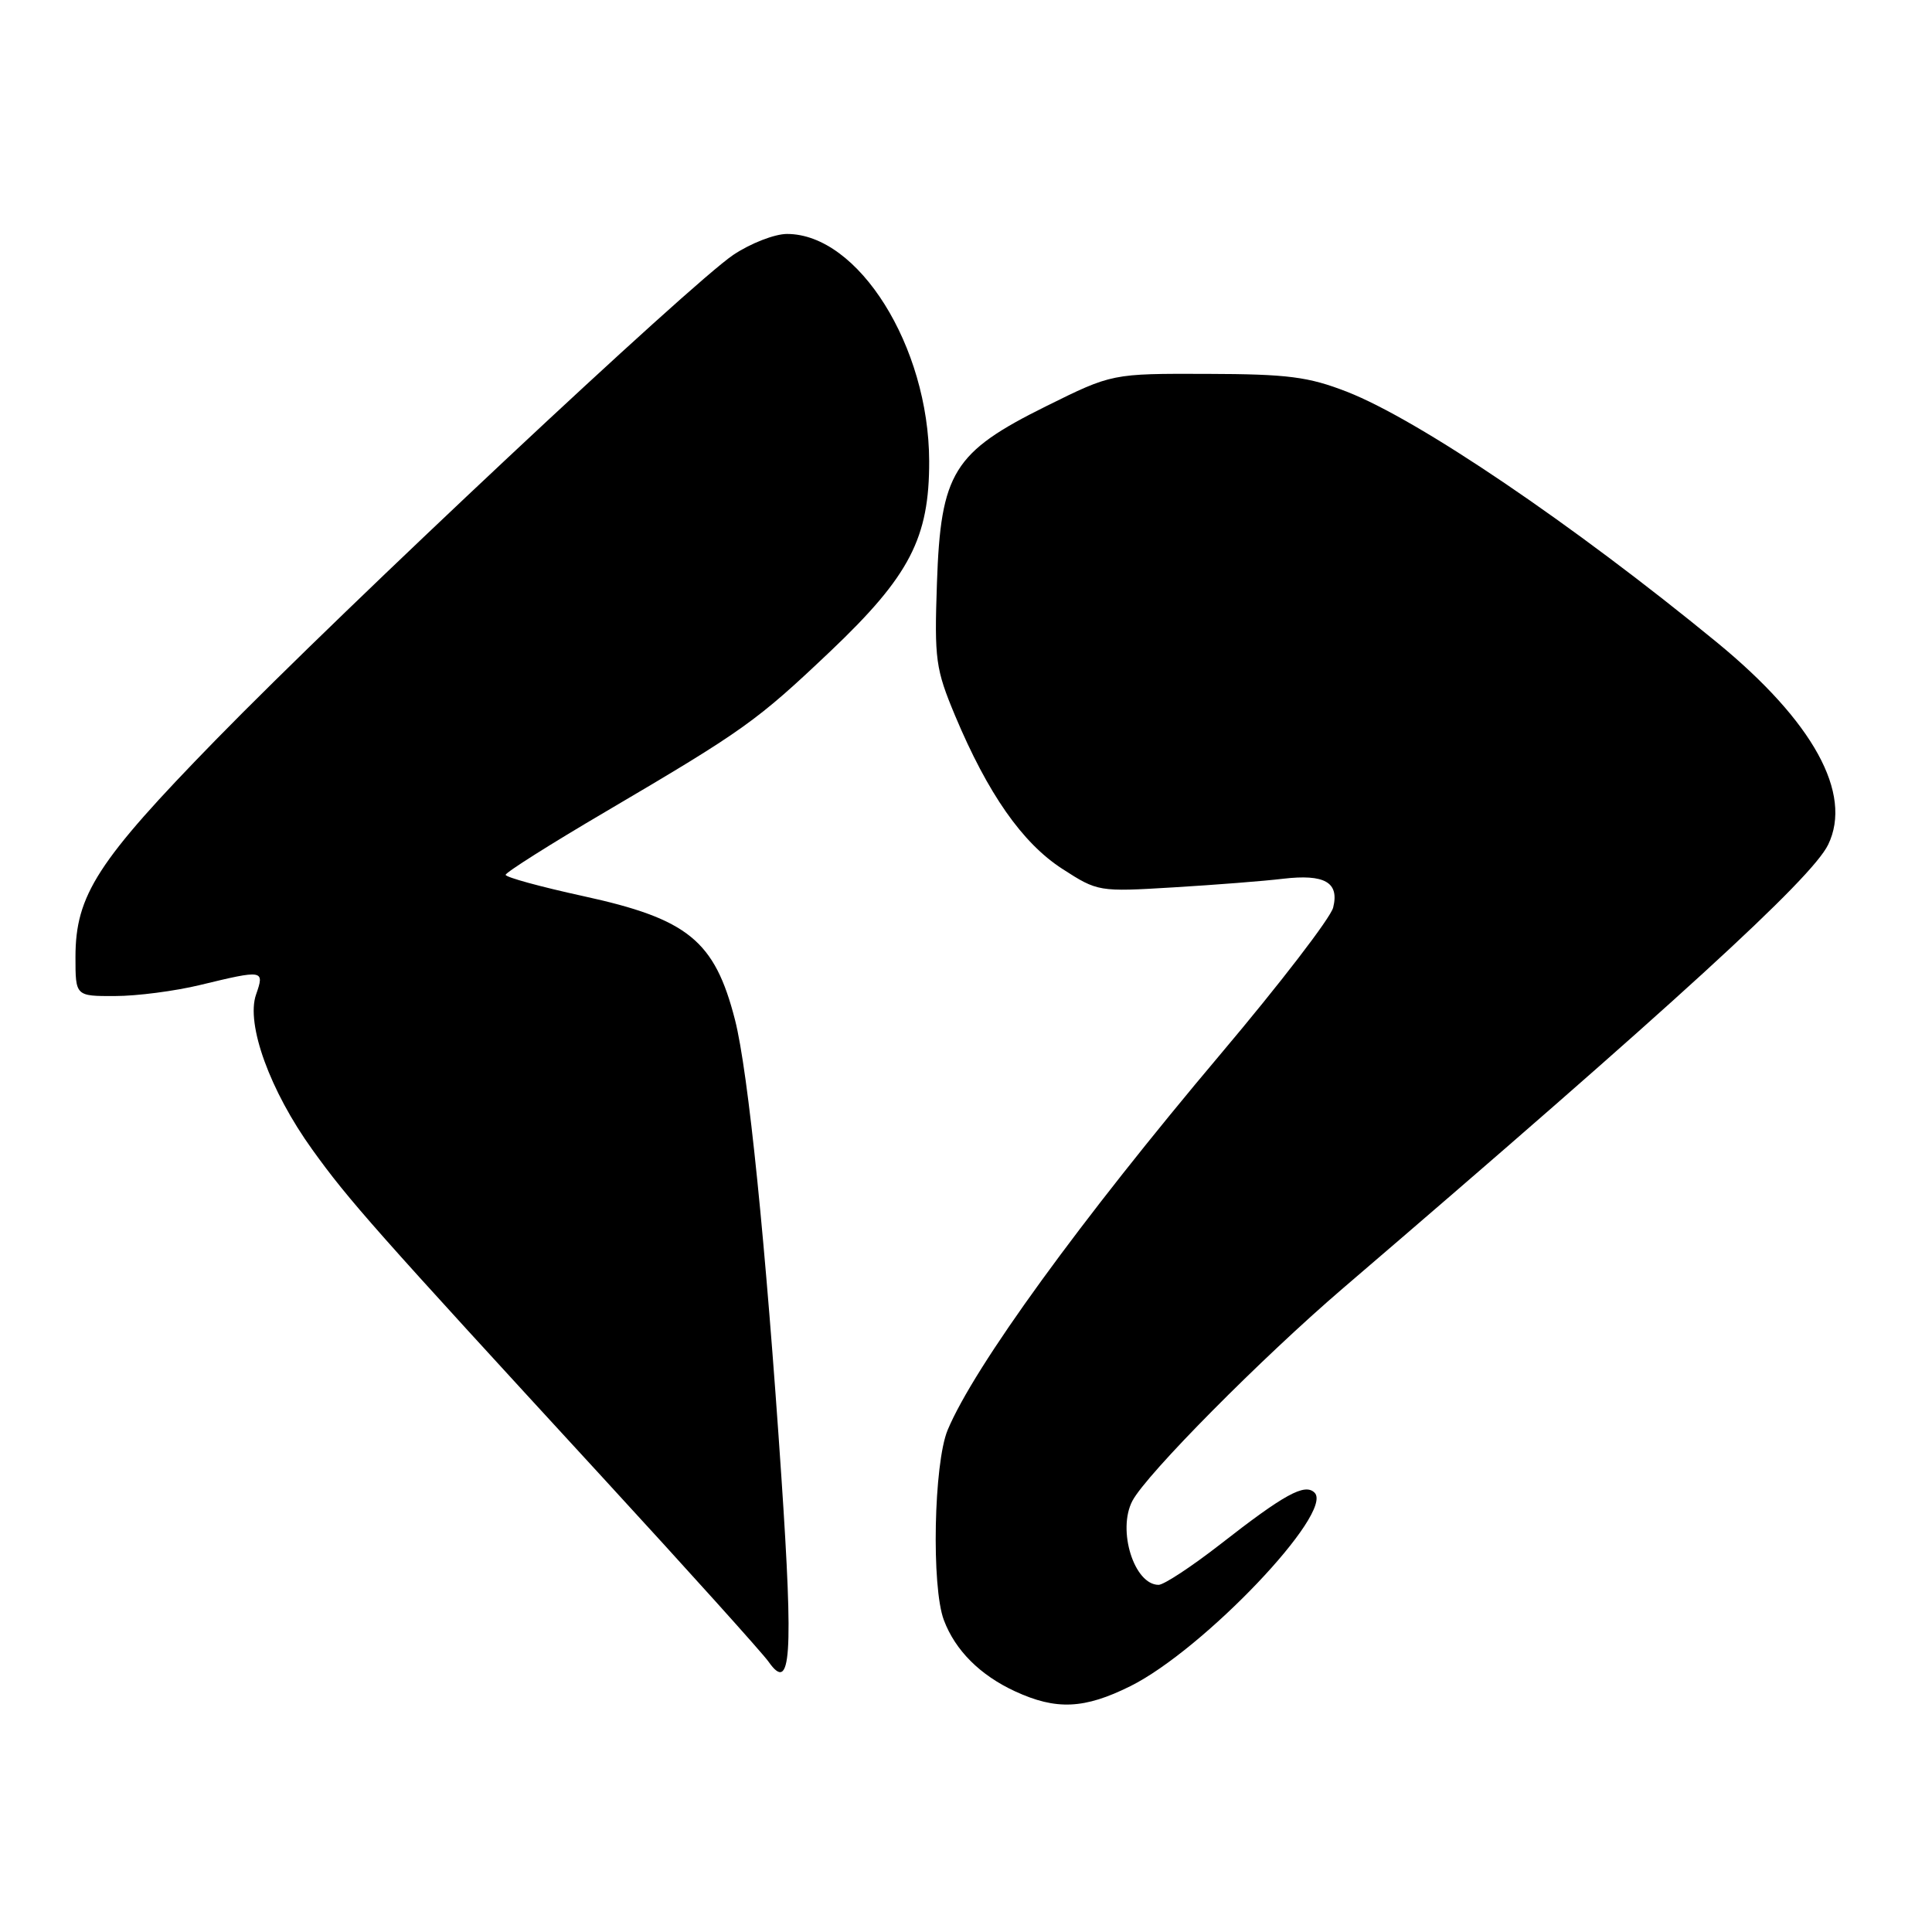 <?xml version="1.0" encoding="UTF-8" standalone="no"?>
<!DOCTYPE svg PUBLIC "-//W3C//DTD SVG 1.1//EN" "http://www.w3.org/Graphics/SVG/1.1/DTD/svg11.dtd" >
<svg xmlns="http://www.w3.org/2000/svg" xmlns:xlink="http://www.w3.org/1999/xlink" version="1.1" viewBox="0 0 256 256">
 <g >
 <path fill="currentColor"
d=" M 149.79 223.42 C 159.48 218.59 176.80 200.40 174.19 197.79 C 172.90 196.50 170.20 197.98 161.65 204.66 C 157.88 207.59 154.22 210.00 153.52 210.00 C 150.28 210.00 148.01 202.74 150.05 198.87 C 151.91 195.34 167.18 179.93 178.00 170.66 C 221.67 133.24 240.06 116.43 242.24 111.92 C 245.52 105.15 240.27 95.60 227.50 85.12 C 208.45 69.49 188.00 55.63 178.50 51.92 C 173.37 49.92 170.68 49.57 159.92 49.54 C 147.35 49.50 147.35 49.50 138.65 53.81 C 126.32 59.92 124.65 62.62 124.15 77.25 C 123.80 87.40 123.97 88.64 126.56 94.84 C 130.89 105.16 135.46 111.70 140.75 115.12 C 145.46 118.16 145.58 118.18 155.50 117.58 C 161.00 117.25 167.53 116.74 170.00 116.44 C 175.53 115.79 177.49 116.91 176.65 120.26 C 176.31 121.62 169.61 130.34 161.76 139.64 C 143.18 161.66 129.09 181.07 125.57 189.48 C 123.73 193.89 123.40 210.29 125.07 214.68 C 126.58 218.69 129.87 221.97 134.50 224.11 C 139.96 226.63 143.68 226.46 149.79 223.42 Z  M 103.54 195.75 C 101.46 164.77 99.15 142.02 97.39 135.13 C 94.70 124.63 91.17 121.76 77.24 118.73 C 71.61 117.50 67.01 116.24 67.00 115.92 C 67.00 115.60 72.96 111.83 80.25 107.55 C 98.64 96.73 100.25 95.57 110.07 86.26 C 120.54 76.31 123.15 71.28 123.12 61.08 C 123.07 45.90 113.74 31.00 104.28 31.00 C 102.64 31.00 99.44 32.25 97.17 33.77 C 91.47 37.61 45.89 80.32 28.58 98.05 C 12.91 114.11 10.00 118.61 10.00 126.82 C 10.00 132.00 10.00 132.00 15.25 131.98 C 18.14 131.98 23.20 131.32 26.50 130.52 C 34.94 128.48 35.07 128.50 33.93 131.78 C 32.56 135.69 35.78 144.55 41.39 152.34 C 46.23 159.07 49.56 162.82 79.95 195.88 C 91.20 208.12 101.05 219.06 101.84 220.19 C 104.81 224.42 105.14 219.62 103.54 195.75 Z "/>
</g>
</svg>